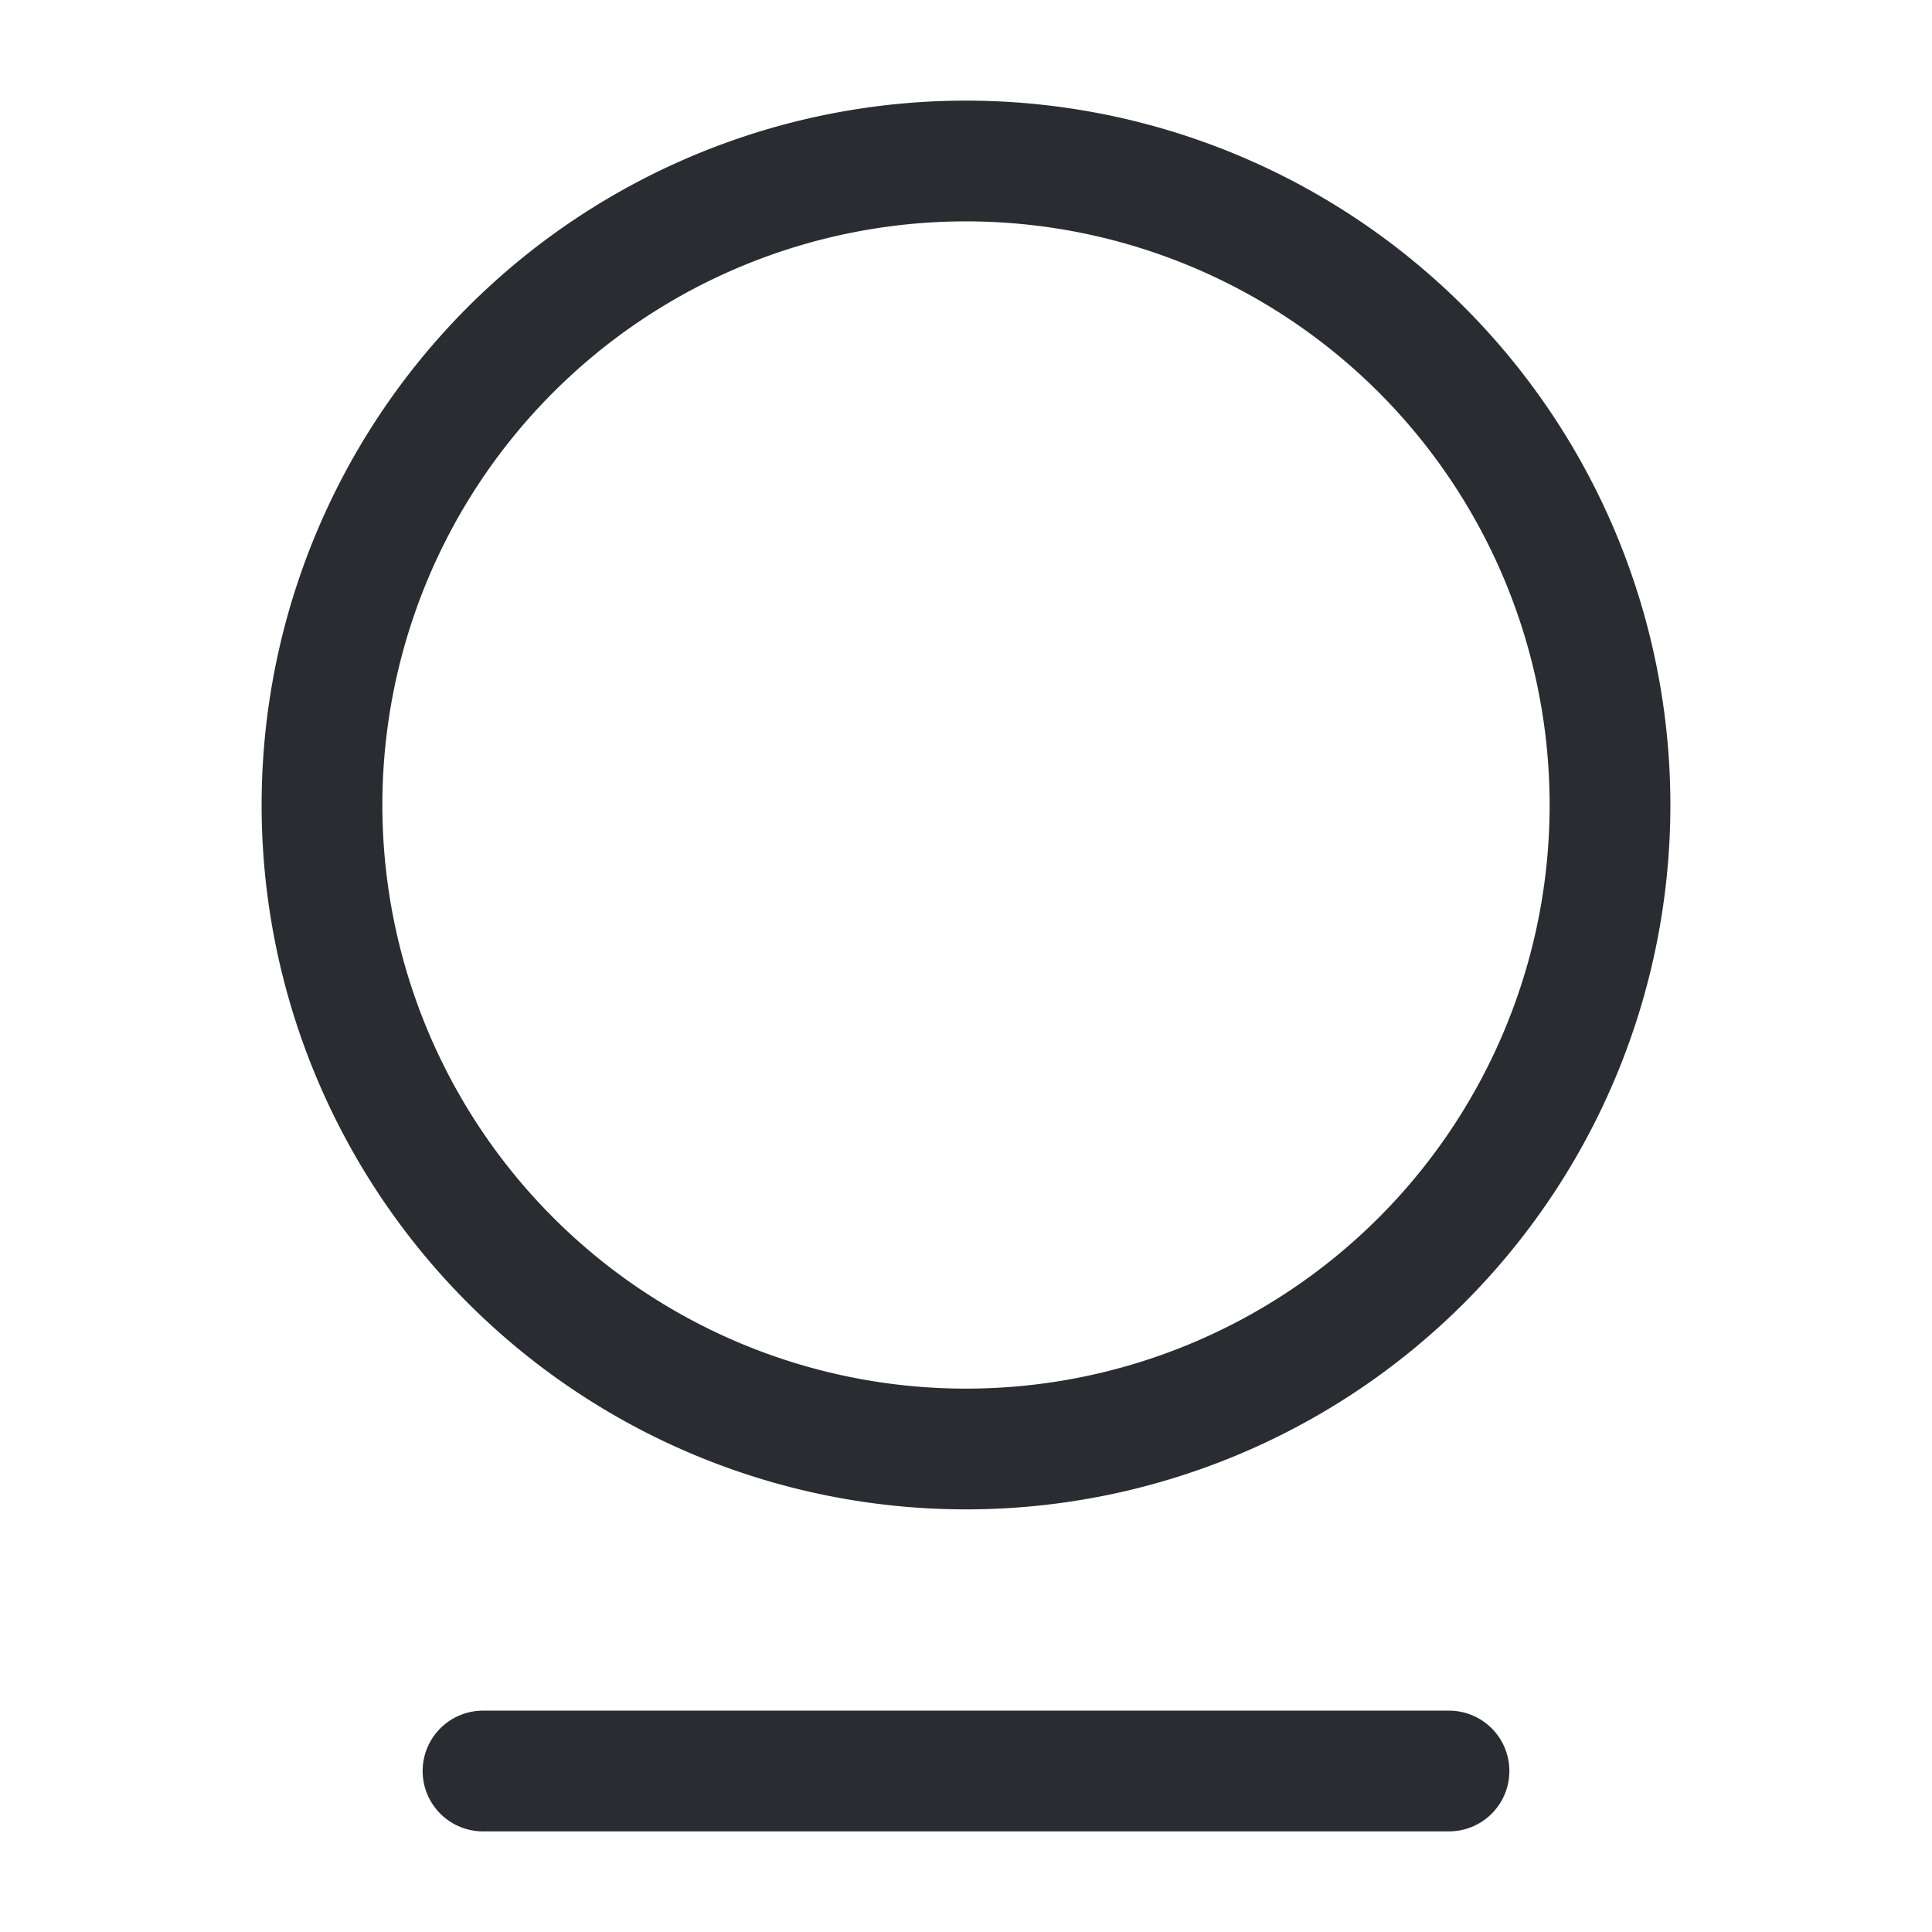 <svg xmlns="http://www.w3.org/2000/svg" width="24" height="24" viewBox="0 0 24 24">
  <g id="vuesax_linear_mirror" data-name="vuesax/linear/mirror" transform="translate(-236 -636)">
    <g id="mirror">
      <path id="Vector" d="M16,8A8,8,0,1,1,8,0,8,8,0,0,1,16,8Z" transform="translate(240 638)" fill="none" stroke="#292d32" stroke-linecap="round" stroke-linejoin="round" stroke-width="1.5"/>
      <path id="Vector-2" data-name="Vector" d="M0,0H12" transform="translate(242 658)" fill="none" stroke="#292d32" stroke-linecap="round" stroke-linejoin="round" stroke-width="1.5"/>
      <path id="Vector-3" data-name="Vector" d="M0,0H24V24H0Z" transform="translate(236 636)" fill="none" opacity="0"/>
    </g>
  </g>
</svg>
